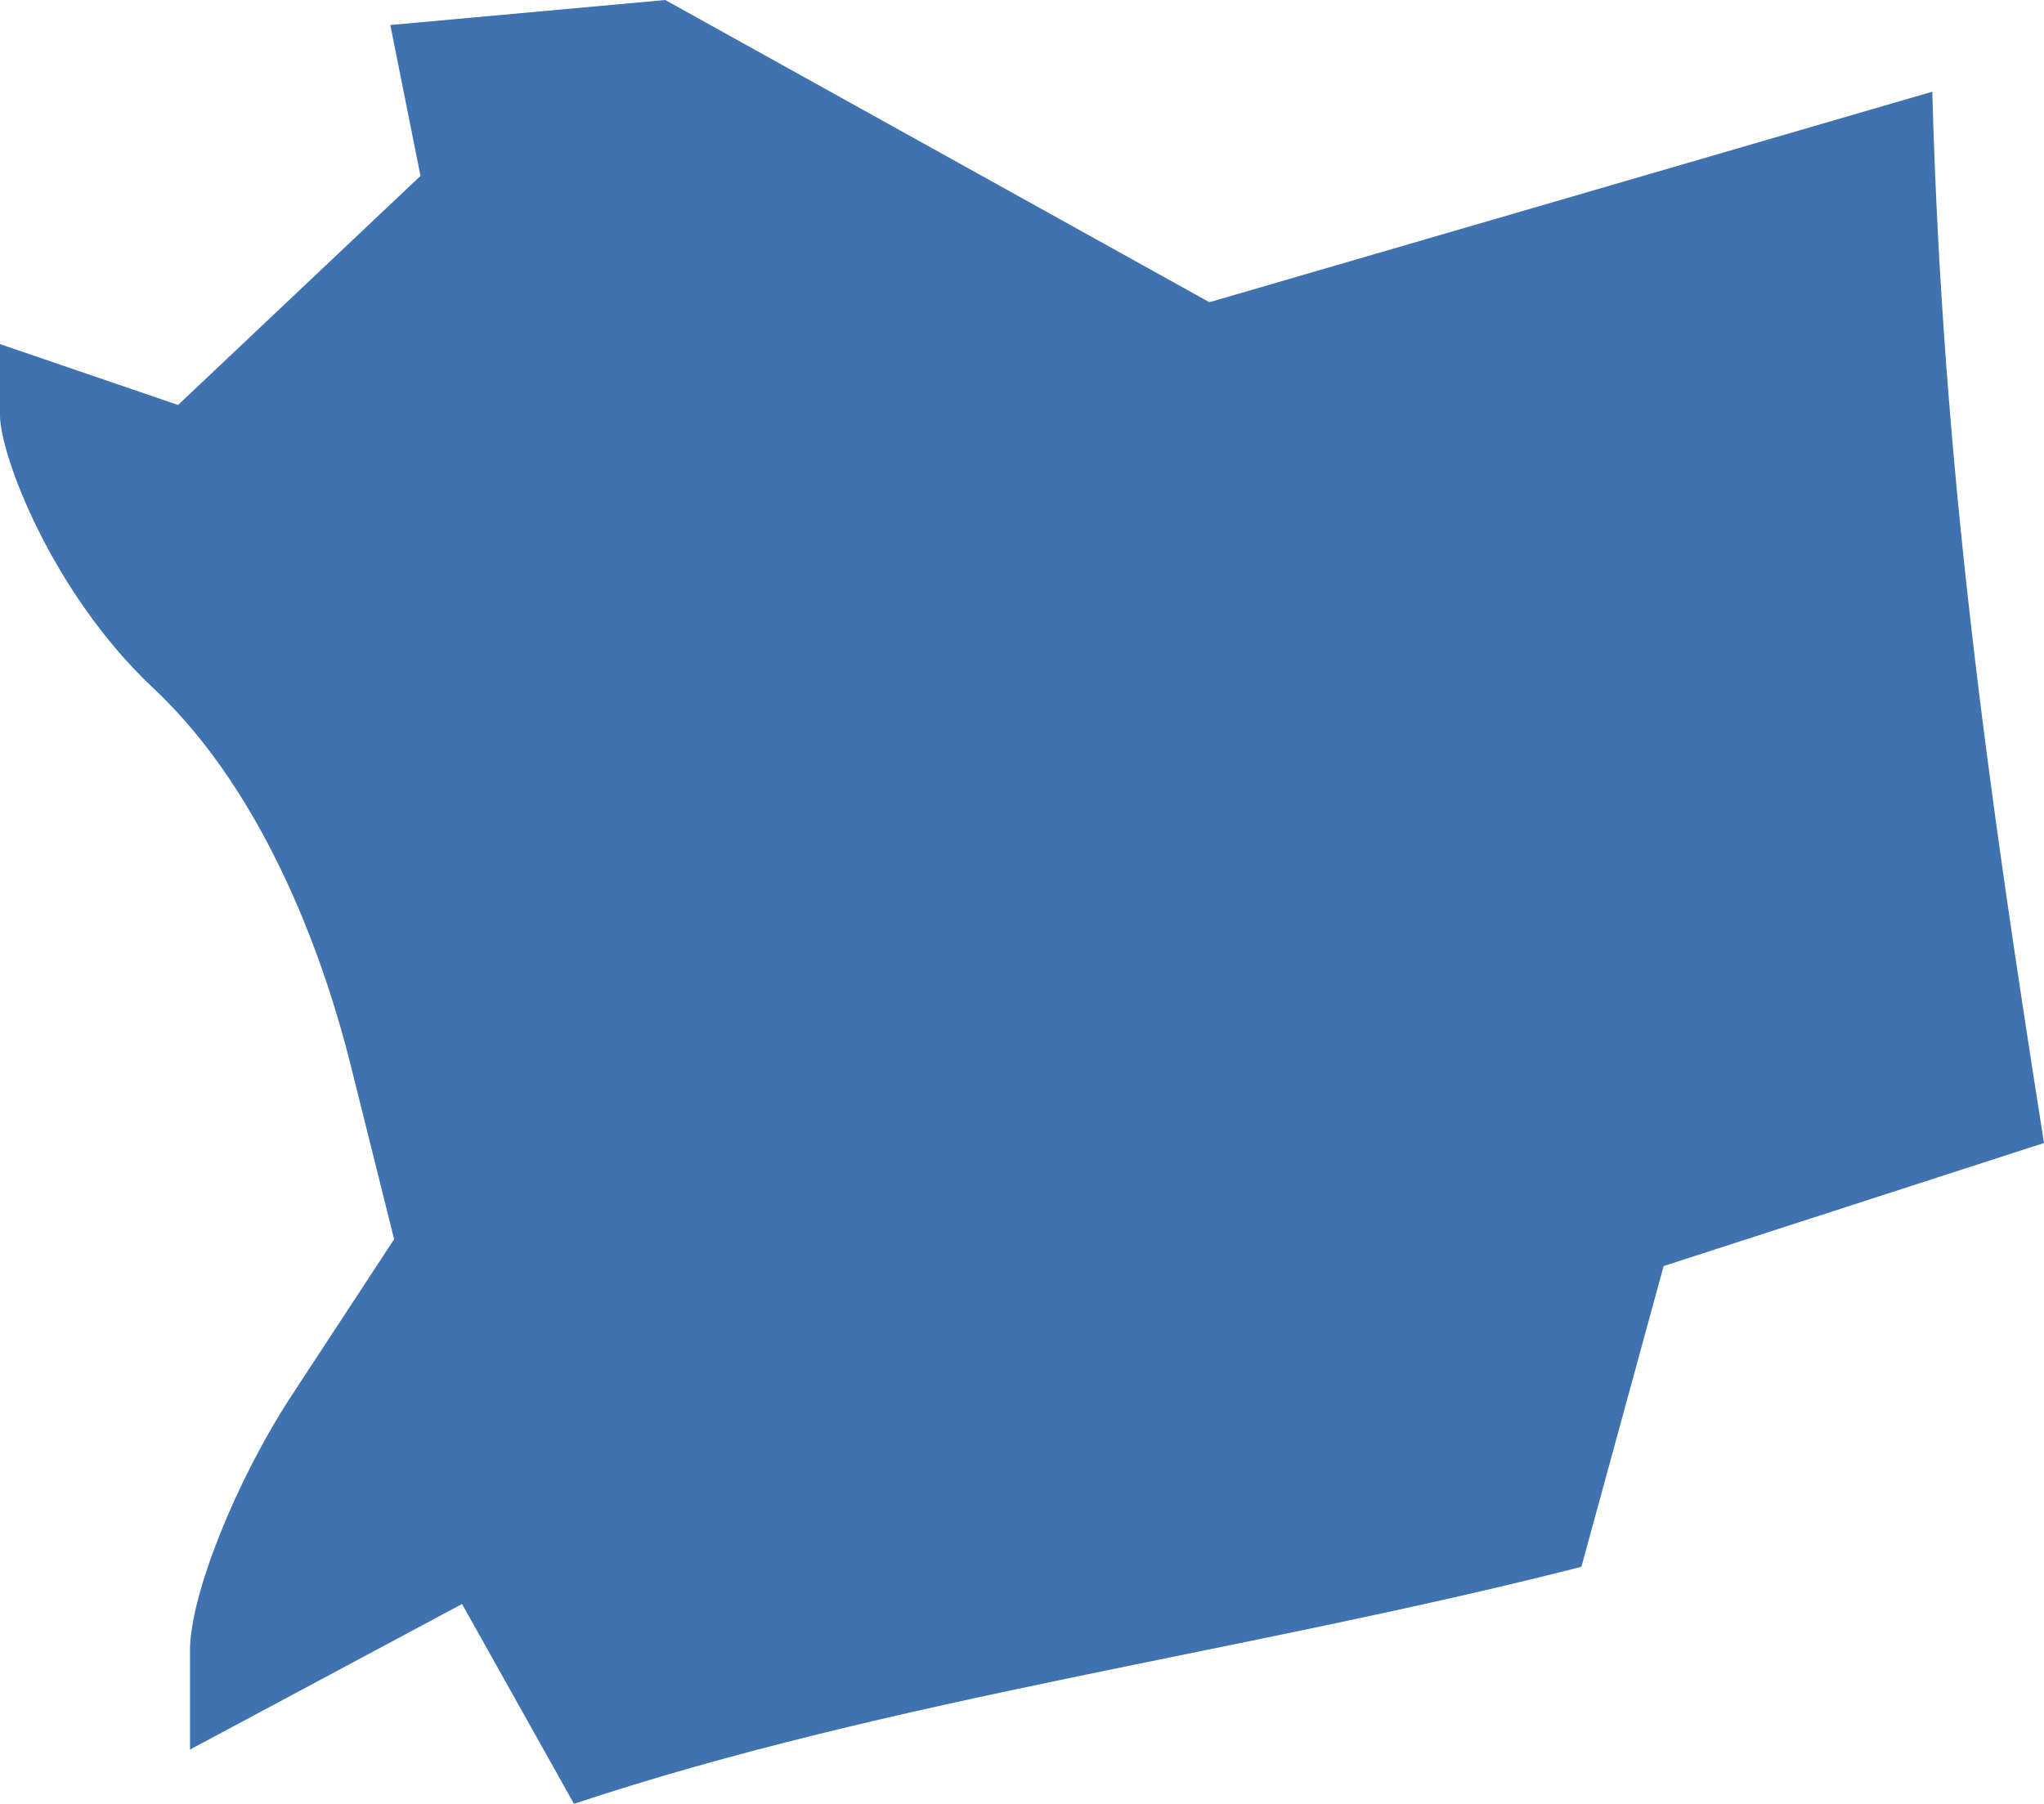 <?xml version="1.0" encoding="UTF-8" standalone="no"?>
<svg
   xmlns:dc="http://purl.org/dc/elements/1.1/"
   xmlns:cc="http://creativecommons.org/ns#"
   xmlns:rdf="http://www.w3.org/1999/02/22-rdf-syntax-ns#"
   xmlns:svg="http://www.w3.org/2000/svg"
   xmlns="http://www.w3.org/2000/svg"
   xmlns:sodipodi="http://sodipodi.sourceforge.net/DTD/sodipodi-0.dtd"
   xmlns:inkscape="http://www.inkscape.org/namespaces/inkscape"
   version="1.0"
   width="18.297"
   height="16.151"
   id="svg2"
   sodipodi:docname="IN_7.svg"
   inkscape:version="0.92.2 5c3e80d, 2017-08-06">
  <defs
     id="defs54" />
  <sodipodi:namedview
     pagecolor="#ffffff"
     bordercolor="#666666"
     borderopacity="1"
     objecttolerance="10"
     gridtolerance="10"
     guidetolerance="10"
     inkscape:pageopacity="0"
     inkscape:pageshadow="2"
     inkscape:window-width="640"
     inkscape:window-height="480"
     id="namedview52"
     showgrid="false"
     inkscape:zoom="0.12542268"
     inkscape:cx="-510.17865"
     inkscape:cy="-124.97612"
     inkscape:window-x="0"
     inkscape:window-y="0"
     inkscape:window-maximized="0"
     inkscape:current-layer="svg2" />
  <path
     d="m 5.138,16.151 -1.002,-1.789 -2.435,1.303 v -0.891 c 0,-0.49 0.411,-1.518 0.913,-2.284 L 3.528,11.096 3.138,9.532 C 2.923,8.672 2.411,7.136 1.374,6.163 0.464,5.31 0,4.071 0,3.719 V 3.081 L 1.594,3.626 3.764,1.575 3.494,0.224 5.955,0 10.826,2.706 17.297,0.821 c 0.092,3.379 0.505,6.275 1,9.413 l -3.405,1.102 -0.736,2.693 c -3.013,0.768 -6.166,1.173 -9.018,2.122 z"
     style="fill:#3F72AF;fill-opacity:1"
     id="IN_7"
     inkscape:connector-curvature="0" />
</svg>
